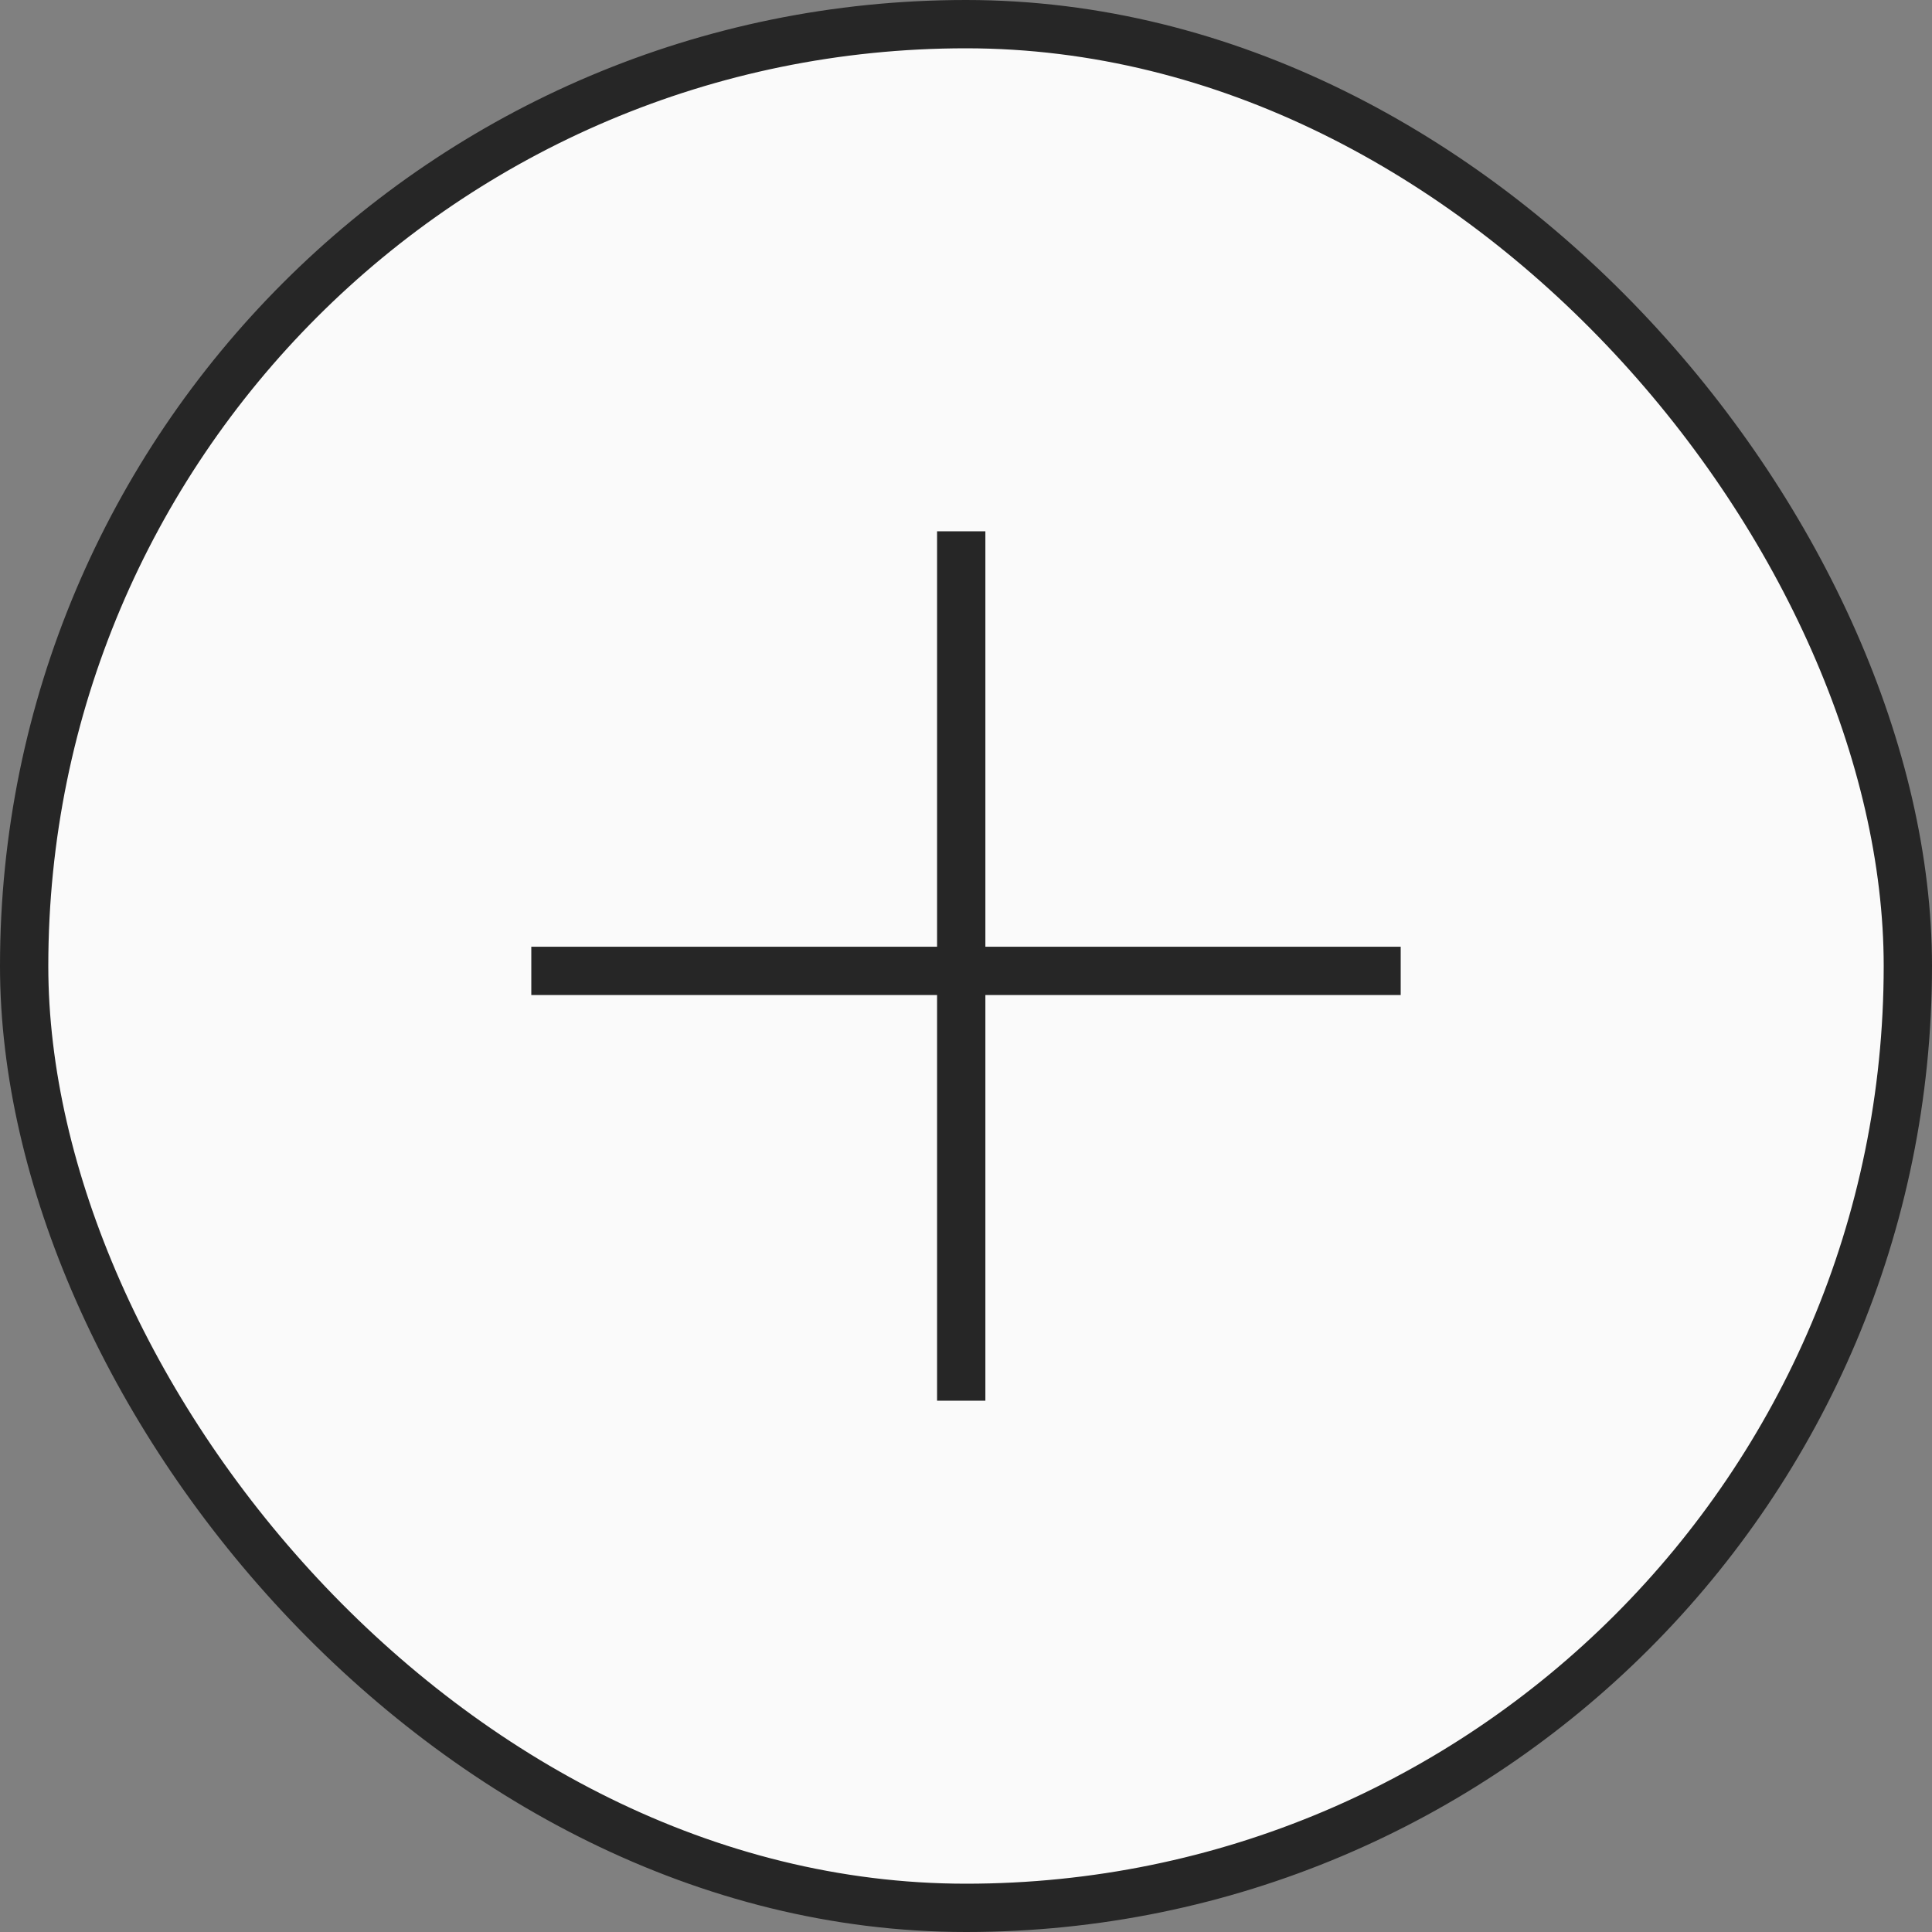 <svg width="40" height="40" fill="none" xmlns="http://www.w3.org/2000/svg"><rect width="100%" height="100%" fill="#808080" stroke="none"/><rect x=".5" y=".5" width="39" height="39" rx="19.5" fill="#FAFAFA" stroke="#262626"/><path stroke="#262626" d="M19.901 11v18M11 20.101h18"/></svg>
